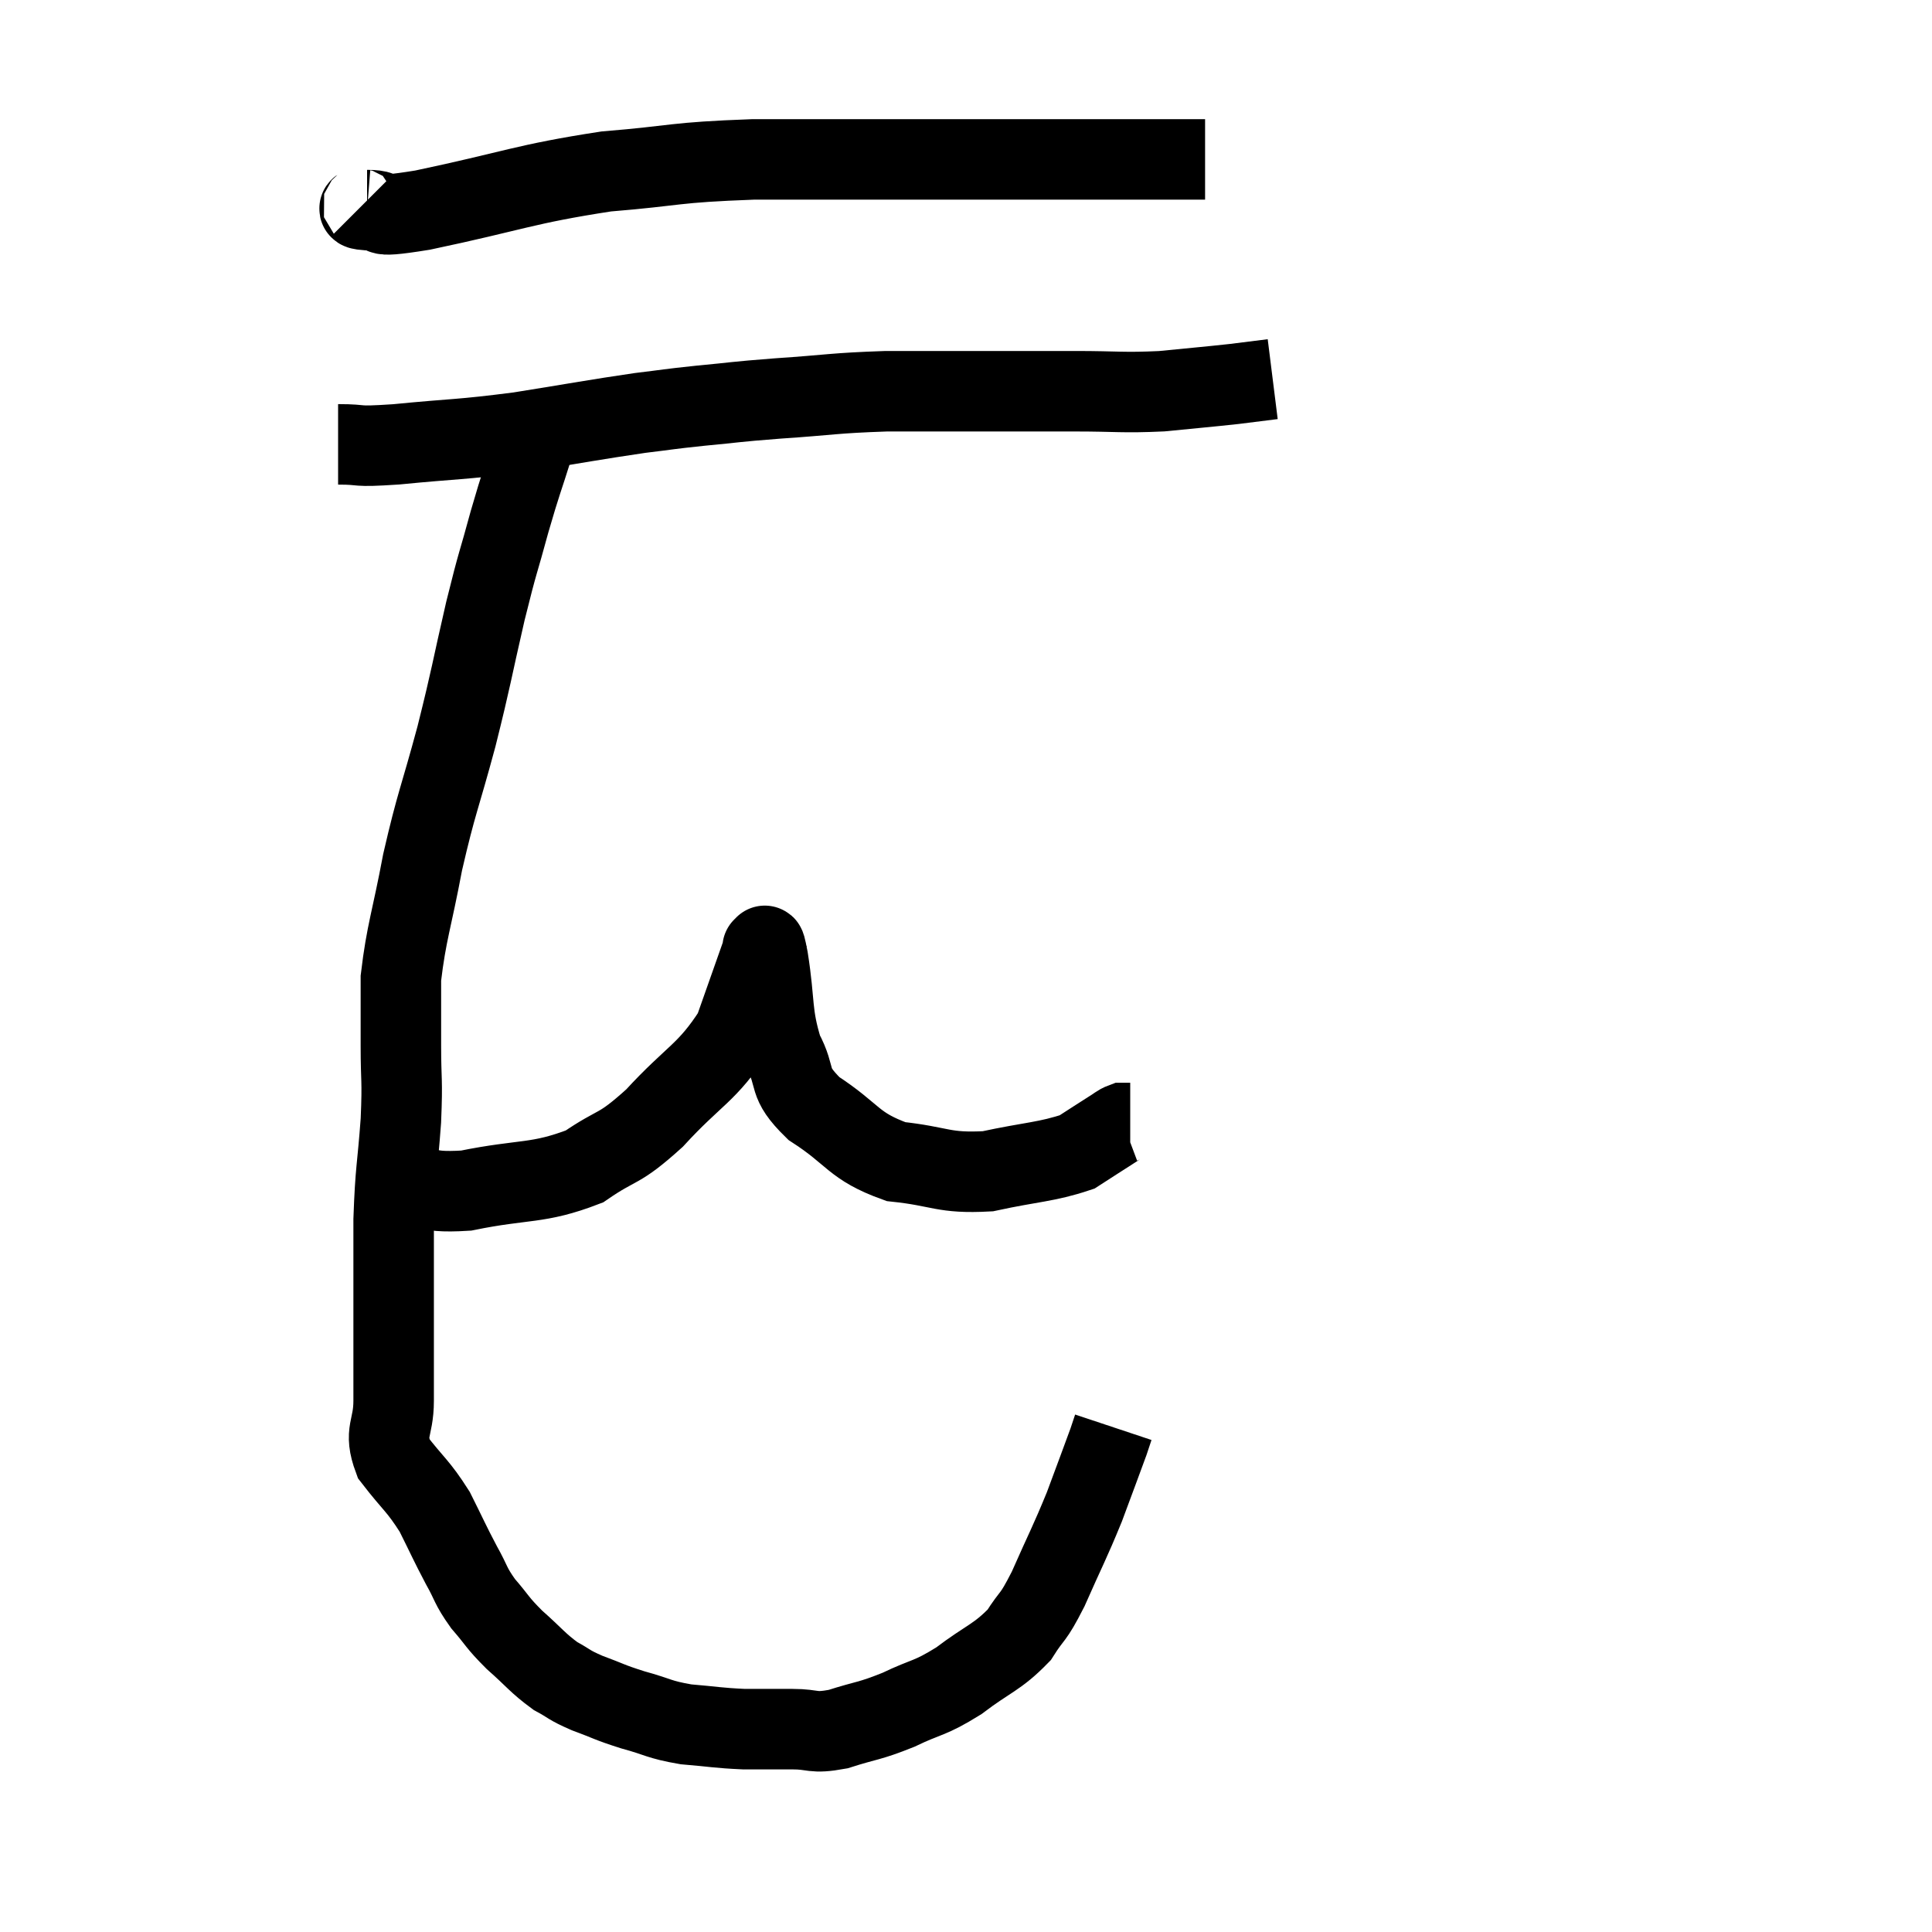 <svg width="48" height="48" viewBox="0 0 48 48" xmlns="http://www.w3.org/2000/svg"><path d="M 9 5.1 C 9.06 5.16, 8.745 5.19, 9.12 5.22 C 9.81 5.22, 9.015 5.46, 10.5 5.22 C 12.78 4.74, 13.005 4.575, 15.06 4.26 C 16.89 4.11, 16.665 4.035, 18.72 3.96 C 21 3.96, 21.39 3.96, 23.28 3.96 C 24.78 3.96, 24.885 3.96, 26.28 3.96 C 27.57 3.96, 27.945 3.96, 28.86 3.96 L 29.94 3.96" fill="none" stroke="black" stroke-width="2"></path><path d="M 8.4 11.04 C 9.12 11.04, 8.715 11.115, 9.84 11.04 C 11.37 10.89, 11.385 10.935, 12.9 10.74 C 14.4 10.5, 14.775 10.425, 15.9 10.26 C 16.65 10.17, 16.545 10.17, 17.4 10.08 C 18.36 9.99, 18.165 9.99, 19.32 9.9 C 20.67 9.81, 20.685 9.765, 22.02 9.72 C 23.34 9.72, 23.49 9.72, 24.66 9.72 C 25.68 9.72, 25.65 9.72, 26.7 9.72 C 27.78 9.72, 27.87 9.765, 28.86 9.72 C 29.76 9.63, 29.97 9.615, 30.66 9.54 L 31.62 9.42" fill="none" stroke="black" stroke-width="2"></path><path d="M 13.26 11.04 C 12.96 12, 12.96 11.925, 12.66 12.96 C 12.36 14.07, 12.39 13.845, 12.06 15.18 C 11.7 16.74, 11.73 16.74, 11.34 18.3 C 10.92 19.86, 10.845 19.92, 10.5 21.42 C 10.23 22.86, 10.095 23.16, 9.96 24.3 C 9.96 25.14, 9.96 25.095, 9.96 25.98 C 9.96 26.91, 10.005 26.76, 9.96 27.84 C 9.87 29.07, 9.825 29.025, 9.78 30.3 C 9.78 31.62, 9.78 31.815, 9.78 32.94 C 9.78 33.87, 9.78 33.975, 9.78 34.8 C 9.78 35.52, 9.525 35.55, 9.78 36.24 C 10.29 36.9, 10.38 36.9, 10.8 37.56 C 11.13 38.22, 11.16 38.31, 11.46 38.88 C 11.73 39.36, 11.67 39.375, 12 39.84 C 12.39 40.29, 12.33 40.29, 12.78 40.74 C 13.29 41.19, 13.35 41.31, 13.8 41.64 C 14.19 41.85, 14.1 41.85, 14.58 42.06 C 15.15 42.27, 15.105 42.285, 15.72 42.48 C 16.38 42.66, 16.35 42.72, 17.04 42.84 C 17.76 42.9, 17.82 42.93, 18.48 42.96 C 19.08 42.96, 19.095 42.96, 19.68 42.96 C 20.25 42.96, 20.16 43.08, 20.82 42.96 C 21.57 42.72, 21.57 42.78, 22.32 42.48 C 23.07 42.12, 23.07 42.225, 23.82 41.76 C 24.57 41.19, 24.765 41.19, 25.32 40.62 C 25.68 40.05, 25.635 40.275, 26.04 39.48 C 26.49 38.46, 26.565 38.355, 26.94 37.44 C 27.24 36.63, 27.36 36.315, 27.54 35.82 C 27.6 35.64, 27.63 35.55, 27.66 35.46 C 27.66 35.46, 27.66 35.46, 27.66 35.46 L 27.66 35.46" fill="none" stroke="black" stroke-width="2"></path><path d="M 9.72 29.28 C 10.65 29.43, 10.38 29.655, 11.58 29.58 C 13.05 29.28, 13.35 29.43, 14.52 28.98 C 15.39 28.38, 15.33 28.62, 16.26 27.78 C 17.25 26.7, 17.565 26.67, 18.24 25.62 C 18.6 24.6, 18.78 24.09, 18.96 23.58 C 18.96 23.58, 18.96 23.58, 18.96 23.58 C 18.96 23.58, 18.93 23.52, 18.96 23.58 C 19.02 23.7, 18.96 23.19, 19.08 23.82 C 19.26 24.96, 19.155 25.17, 19.44 26.1 C 19.83 26.82, 19.515 26.85, 20.22 27.54 C 21.24 28.2, 21.18 28.47, 22.26 28.86 C 23.4 28.98, 23.415 29.16, 24.54 29.1 C 25.65 28.86, 25.995 28.875, 26.76 28.62 C 27.18 28.35, 27.315 28.26, 27.6 28.08 C 27.75 27.99, 27.78 27.945, 27.9 27.9 C 27.99 27.9, 28.035 27.9, 28.08 27.9 L 28.08 27.9" fill="none" stroke="black" stroke-width="2"></path></svg>